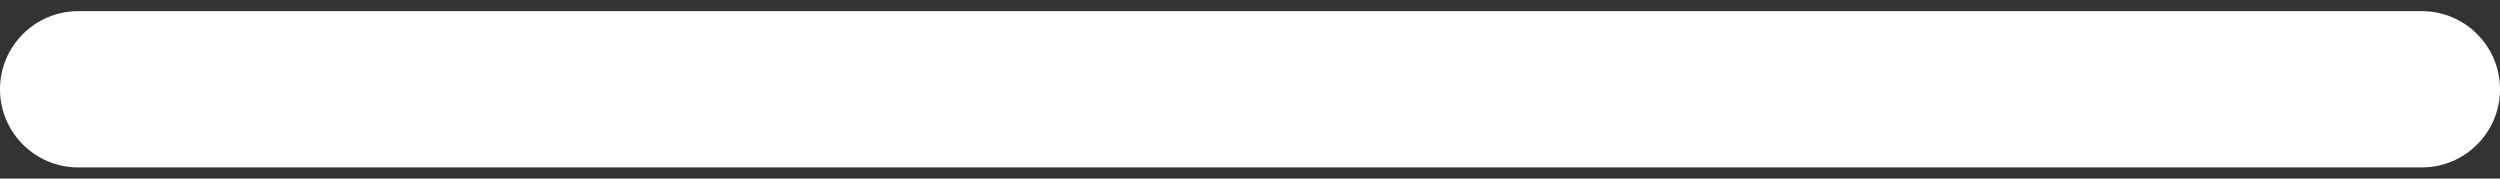<svg width="84" height="6" viewBox="0 0 84 6" fill="none" xmlns="http://www.w3.org/2000/svg" xmlns:xlink="http://www.w3.org/1999/xlink">
<rect x="0" y="0" width="84" height="6" fill="#333333" stroke="none"/>
<path d="M81.375,0.375L2.625,0.375C1.176,0.375 0,1.551 0,3C0,4.449 1.176,5.625 2.625,5.625L81.375,5.625C82.824,5.625 84,4.449 84,3C84,1.551 82.824,0.375 81.375,0.375Z" fill="#FFFFFF"/>
</svg>
